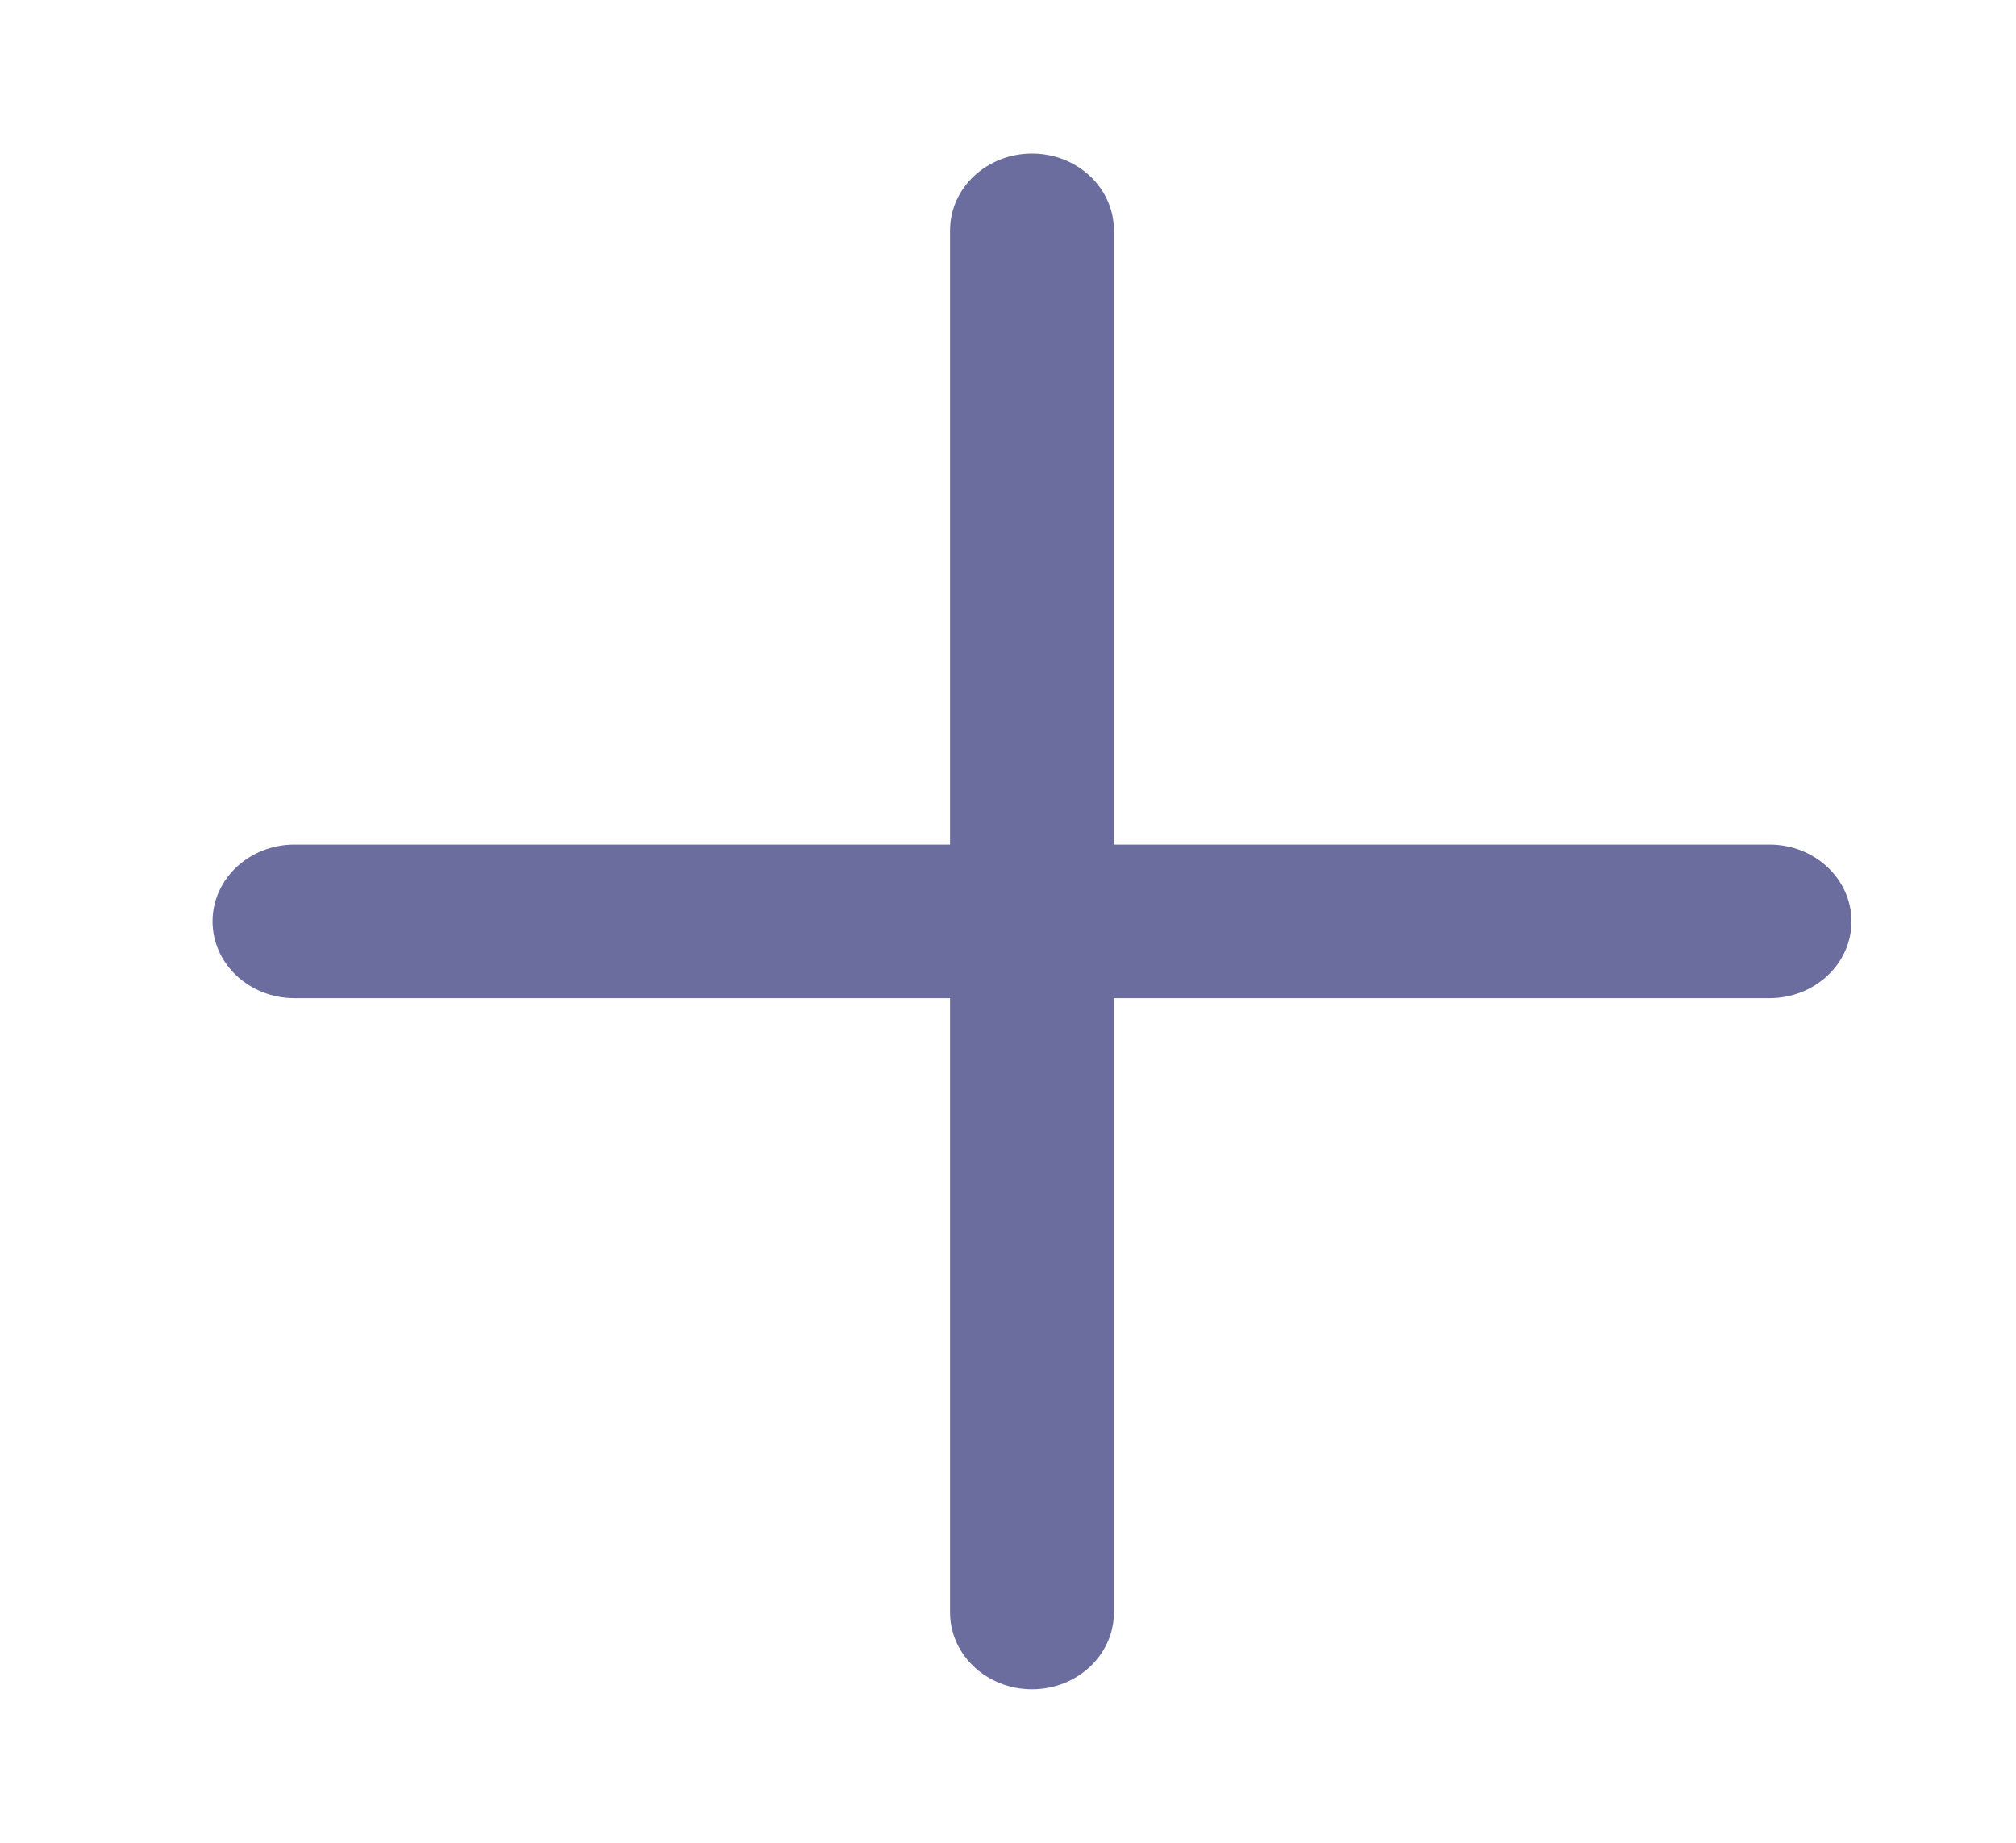 <svg width="35" height="32" viewBox="0 0 35 32" fill="none" xmlns="http://www.w3.org/2000/svg">
<path fill-rule="evenodd" clip-rule="evenodd" d="M3.69 16C3.69 15.264 4.327 14.666 5.112 14.666H30.721C31.507 14.666 32.144 15.264 32.144 16C32.144 16.736 31.507 17.333 30.721 17.333H5.112C4.327 17.333 3.69 16.736 3.69 16Z" fill="#6A6D9E"/>
<path fill-rule="evenodd" clip-rule="evenodd" d="M17.917 2.667C18.703 2.667 19.339 3.264 19.339 4V28C19.339 28.737 18.703 29.334 17.917 29.334C17.131 29.334 16.494 28.737 16.494 28V4C16.494 3.264 17.131 2.667 17.917 2.667Z" fill="#6A6D9E"/>
</svg>
